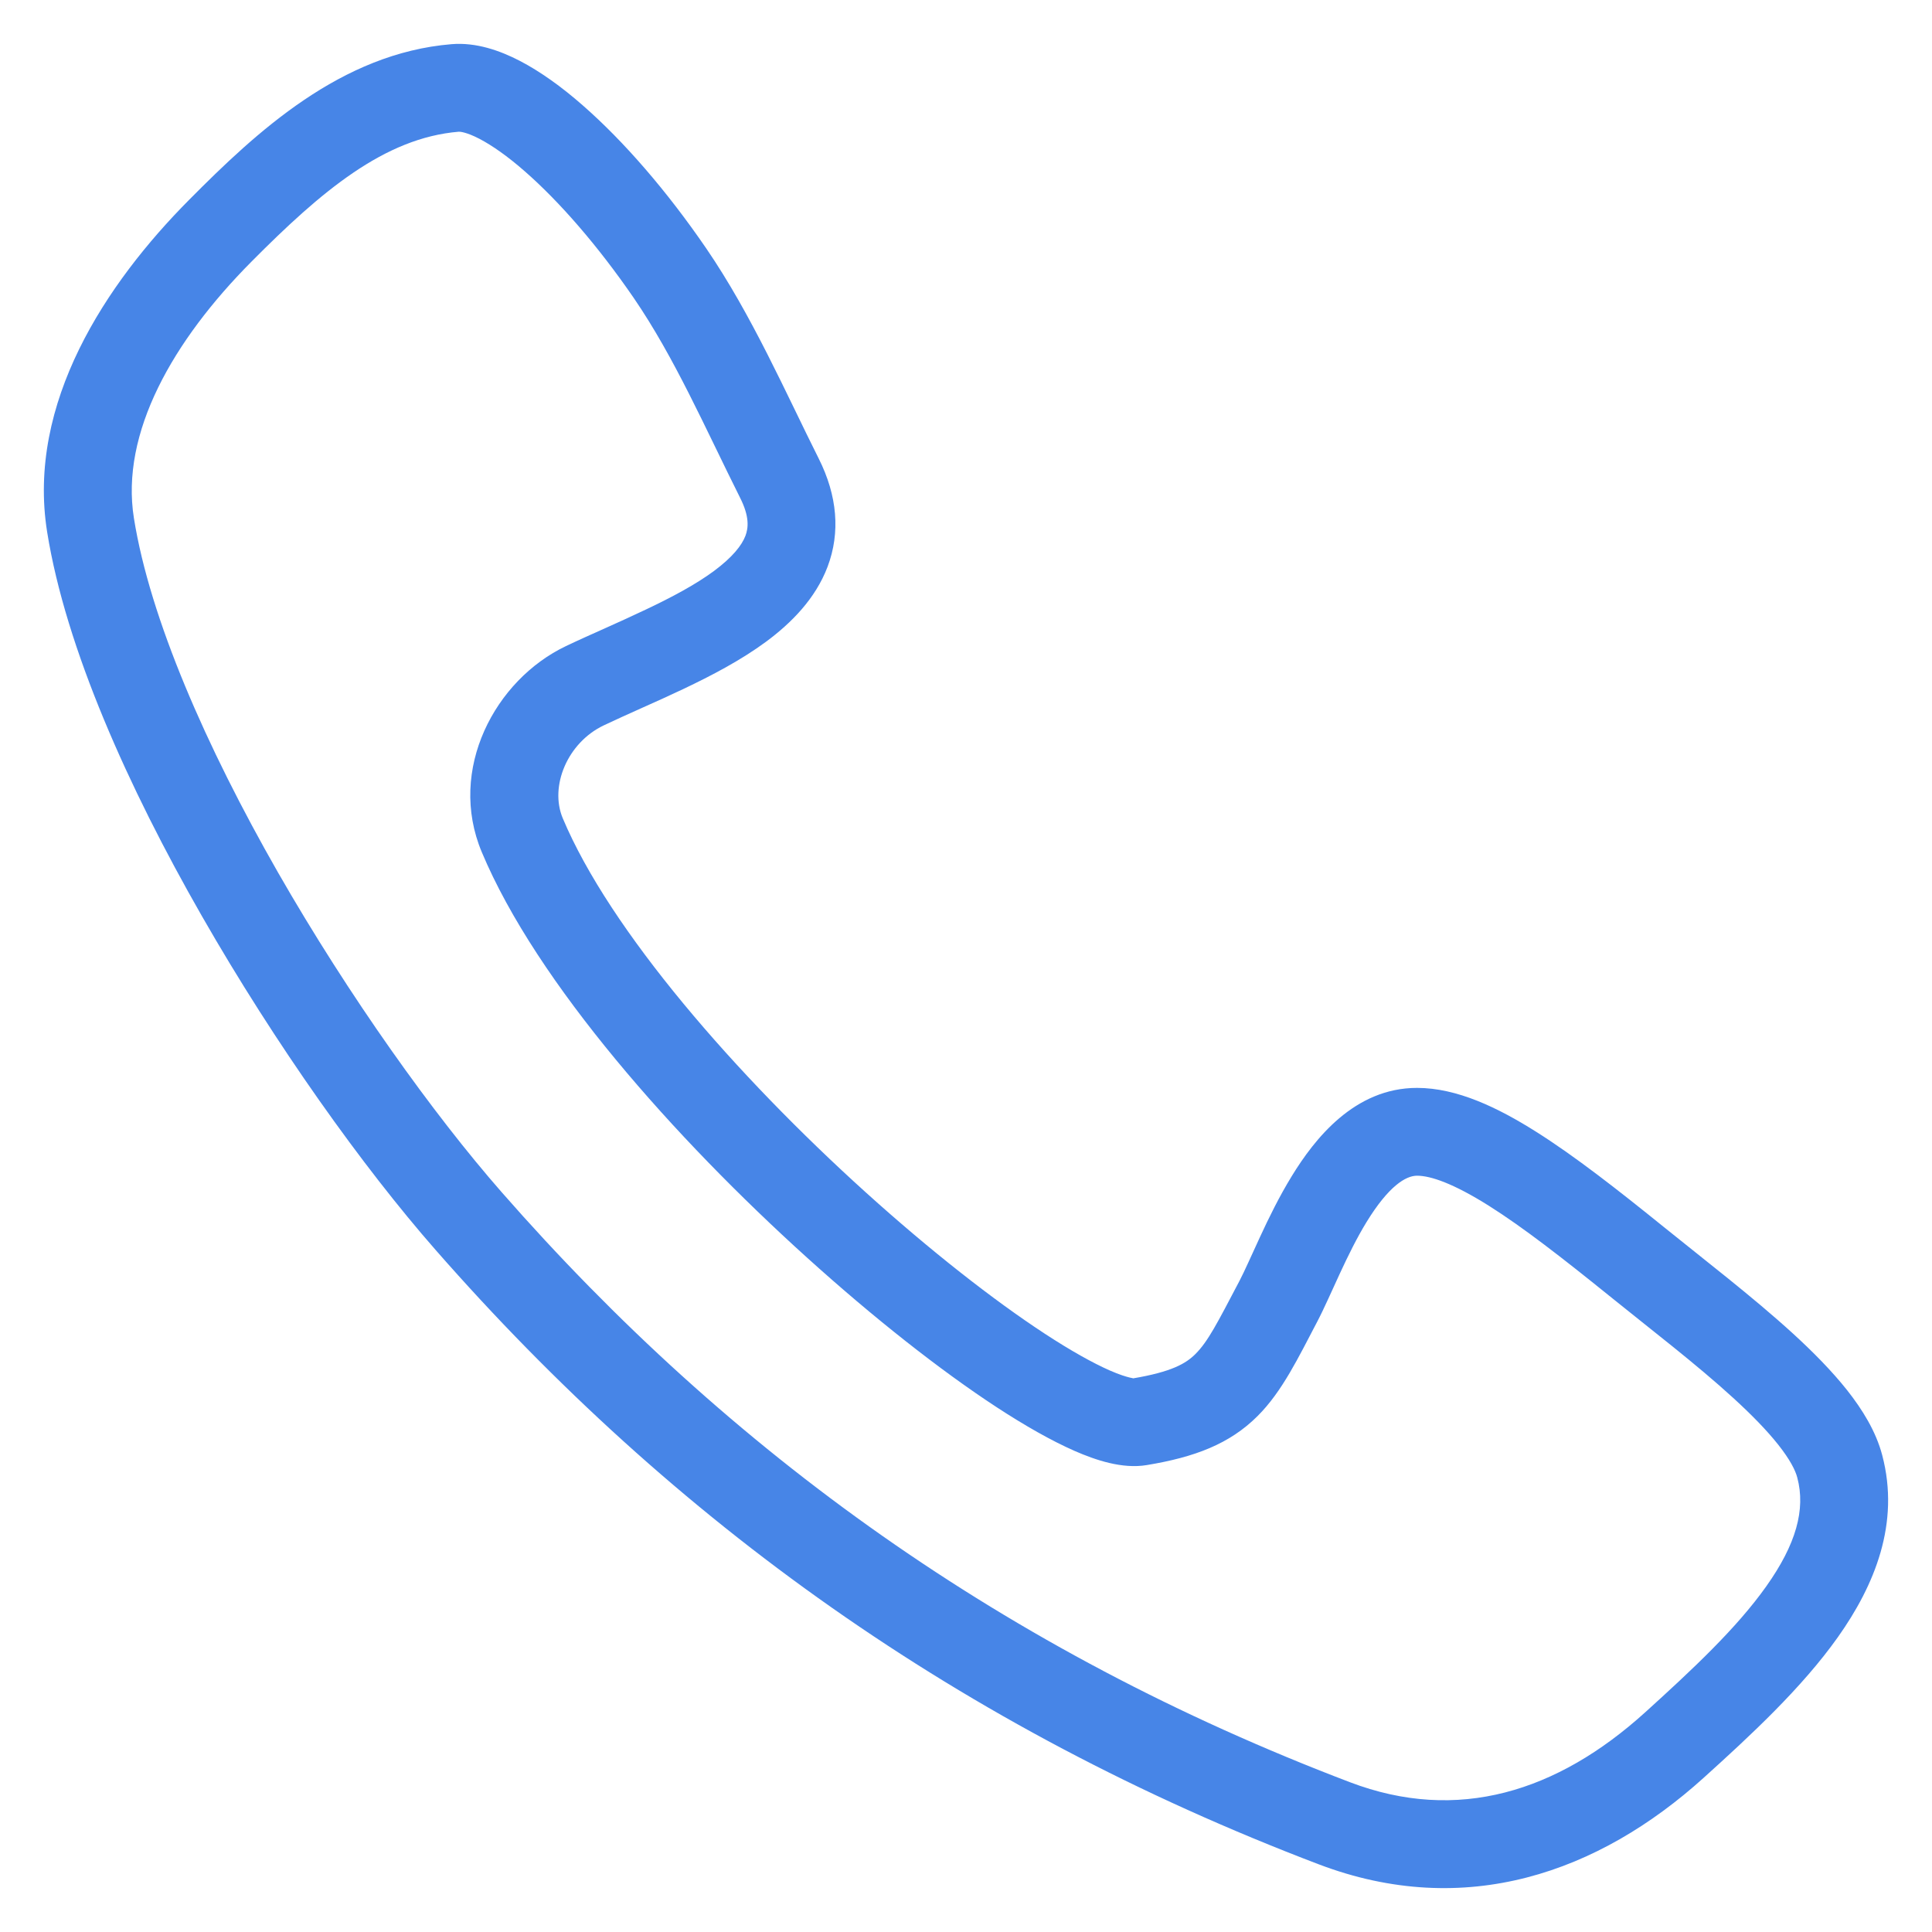 <svg width="22" height="22" viewBox="0 0 22 22" fill="none" xmlns="http://www.w3.org/2000/svg">
<path d="M14.556 14.818L14.114 14.586L14.114 14.586L14.556 14.818ZM20.95 16.698L21.433 16.57L20.95 16.698ZM15.193 20.762L15.016 21.229L15.193 20.762ZM19.065 19.873L19.4 20.244L19.4 20.244L19.065 19.873ZM1.031 5.98L0.537 6.059L1.031 5.98ZM5.183 1.002L5.142 0.503L5.183 1.002ZM8.876 5.446L9.323 5.222L8.876 5.446ZM6.66 7.808L6.445 7.357L6.66 7.808ZM5.947 9.51L5.486 9.703L5.947 9.51ZM18.632 14.361L18.318 14.75L18.632 14.361ZM7.628 3.11L8.041 2.827L8.041 2.827L7.628 3.11ZM2.508 2.627L2.863 2.98L2.508 2.627ZM5.336 13.904L4.96 14.233L5.336 13.904ZM14.999 15.051C15.077 14.903 15.17 14.689 15.257 14.502C15.35 14.301 15.45 14.097 15.562 13.914C15.814 13.504 16.009 13.388 16.136 13.388V12.388C15.422 12.388 14.968 12.971 14.71 13.392C14.567 13.625 14.447 13.871 14.35 14.081C14.245 14.307 14.176 14.467 14.114 14.586L14.999 15.051ZM20.466 16.826C20.563 17.19 20.451 17.587 20.114 18.062C19.776 18.54 19.27 19.013 18.73 19.502L19.4 20.244C19.93 19.765 20.518 19.222 20.93 18.64C21.344 18.055 21.639 17.348 21.433 16.57L20.466 16.826ZM18.73 19.502C17.733 20.403 16.599 20.762 15.371 20.294L15.016 21.229C16.686 21.864 18.206 21.323 19.4 20.244L18.73 19.502ZM13.059 16.683C13.604 16.593 14.001 16.443 14.319 16.126C14.601 15.846 14.788 15.452 14.999 15.051L14.114 14.586C13.862 15.065 13.757 15.274 13.613 15.418C13.505 15.526 13.344 15.622 12.895 15.697L13.059 16.683ZM8.429 5.671C8.536 5.884 8.522 6.011 8.489 6.1C8.447 6.211 8.34 6.346 8.13 6.502C7.923 6.655 7.656 6.798 7.354 6.941C7.205 7.012 7.053 7.081 6.899 7.15C6.747 7.218 6.592 7.287 6.445 7.357L6.875 8.26C7.009 8.196 7.153 8.132 7.308 8.062C7.461 7.994 7.623 7.921 7.783 7.845C8.101 7.694 8.438 7.518 8.725 7.306C9.008 7.096 9.285 6.82 9.424 6.453C9.571 6.063 9.535 5.644 9.323 5.222L8.429 5.671ZM6.445 7.357C5.638 7.741 5.092 8.763 5.486 9.703L6.408 9.317C6.256 8.954 6.461 8.457 6.875 8.26L6.445 7.357ZM5.486 9.703C6.111 11.194 7.691 12.967 9.19 14.321C9.948 15.006 10.707 15.604 11.349 16.024C11.669 16.233 11.971 16.405 12.237 16.522C12.475 16.626 12.779 16.73 13.059 16.683L12.895 15.697C12.928 15.691 12.862 15.704 12.638 15.606C12.443 15.52 12.192 15.38 11.897 15.187C11.309 14.802 10.591 14.239 9.86 13.579C8.382 12.244 6.944 10.594 6.408 9.317L5.486 9.703ZM16.136 13.388C16.291 13.388 16.55 13.476 16.955 13.731C17.344 13.976 17.794 14.327 18.318 14.75L18.946 13.972C18.425 13.551 17.933 13.165 17.488 12.885C17.058 12.614 16.592 12.388 16.136 12.388V13.388ZM18.318 14.75C18.805 15.144 19.314 15.532 19.737 15.919C19.946 16.11 20.12 16.288 20.249 16.451C20.382 16.619 20.445 16.743 20.466 16.826L21.433 16.57C21.362 16.299 21.206 16.049 21.034 15.831C20.858 15.609 20.641 15.39 20.412 15.181C19.958 14.767 19.402 14.341 18.946 13.972L18.318 14.75ZM5.224 1.5C5.234 1.499 5.308 1.502 5.46 1.581C5.603 1.656 5.779 1.778 5.976 1.951C6.371 2.296 6.81 2.801 7.216 3.392L8.041 2.827C7.6 2.183 7.106 1.61 6.634 1.198C6.399 0.992 6.157 0.817 5.921 0.694C5.692 0.575 5.421 0.48 5.142 0.503L5.224 1.5ZM7.216 3.392C7.684 4.076 8.025 4.864 8.429 5.671L9.323 5.222C8.953 4.485 8.561 3.586 8.041 2.827L7.216 3.392ZM1.525 5.901C1.369 4.93 1.97 3.879 2.863 2.98L2.154 2.275C1.207 3.228 0.302 4.591 0.537 6.059L1.525 5.901ZM2.863 2.98C3.658 2.179 4.377 1.57 5.224 1.5L5.142 0.503C3.882 0.607 2.923 1.5 2.154 2.275L2.863 2.98ZM15.371 20.294C11.45 18.802 8.313 16.544 5.712 13.575L4.96 14.233C7.665 17.321 10.936 19.677 15.016 21.229L15.371 20.294ZM5.712 13.575C4.935 12.688 3.977 11.351 3.164 9.932C2.347 8.503 1.707 7.042 1.525 5.901L0.537 6.059C0.749 7.381 1.461 8.968 2.297 10.428C3.138 11.898 4.134 13.291 4.96 14.233L5.712 13.575Z" fill="#4785E7"/>
</svg>
